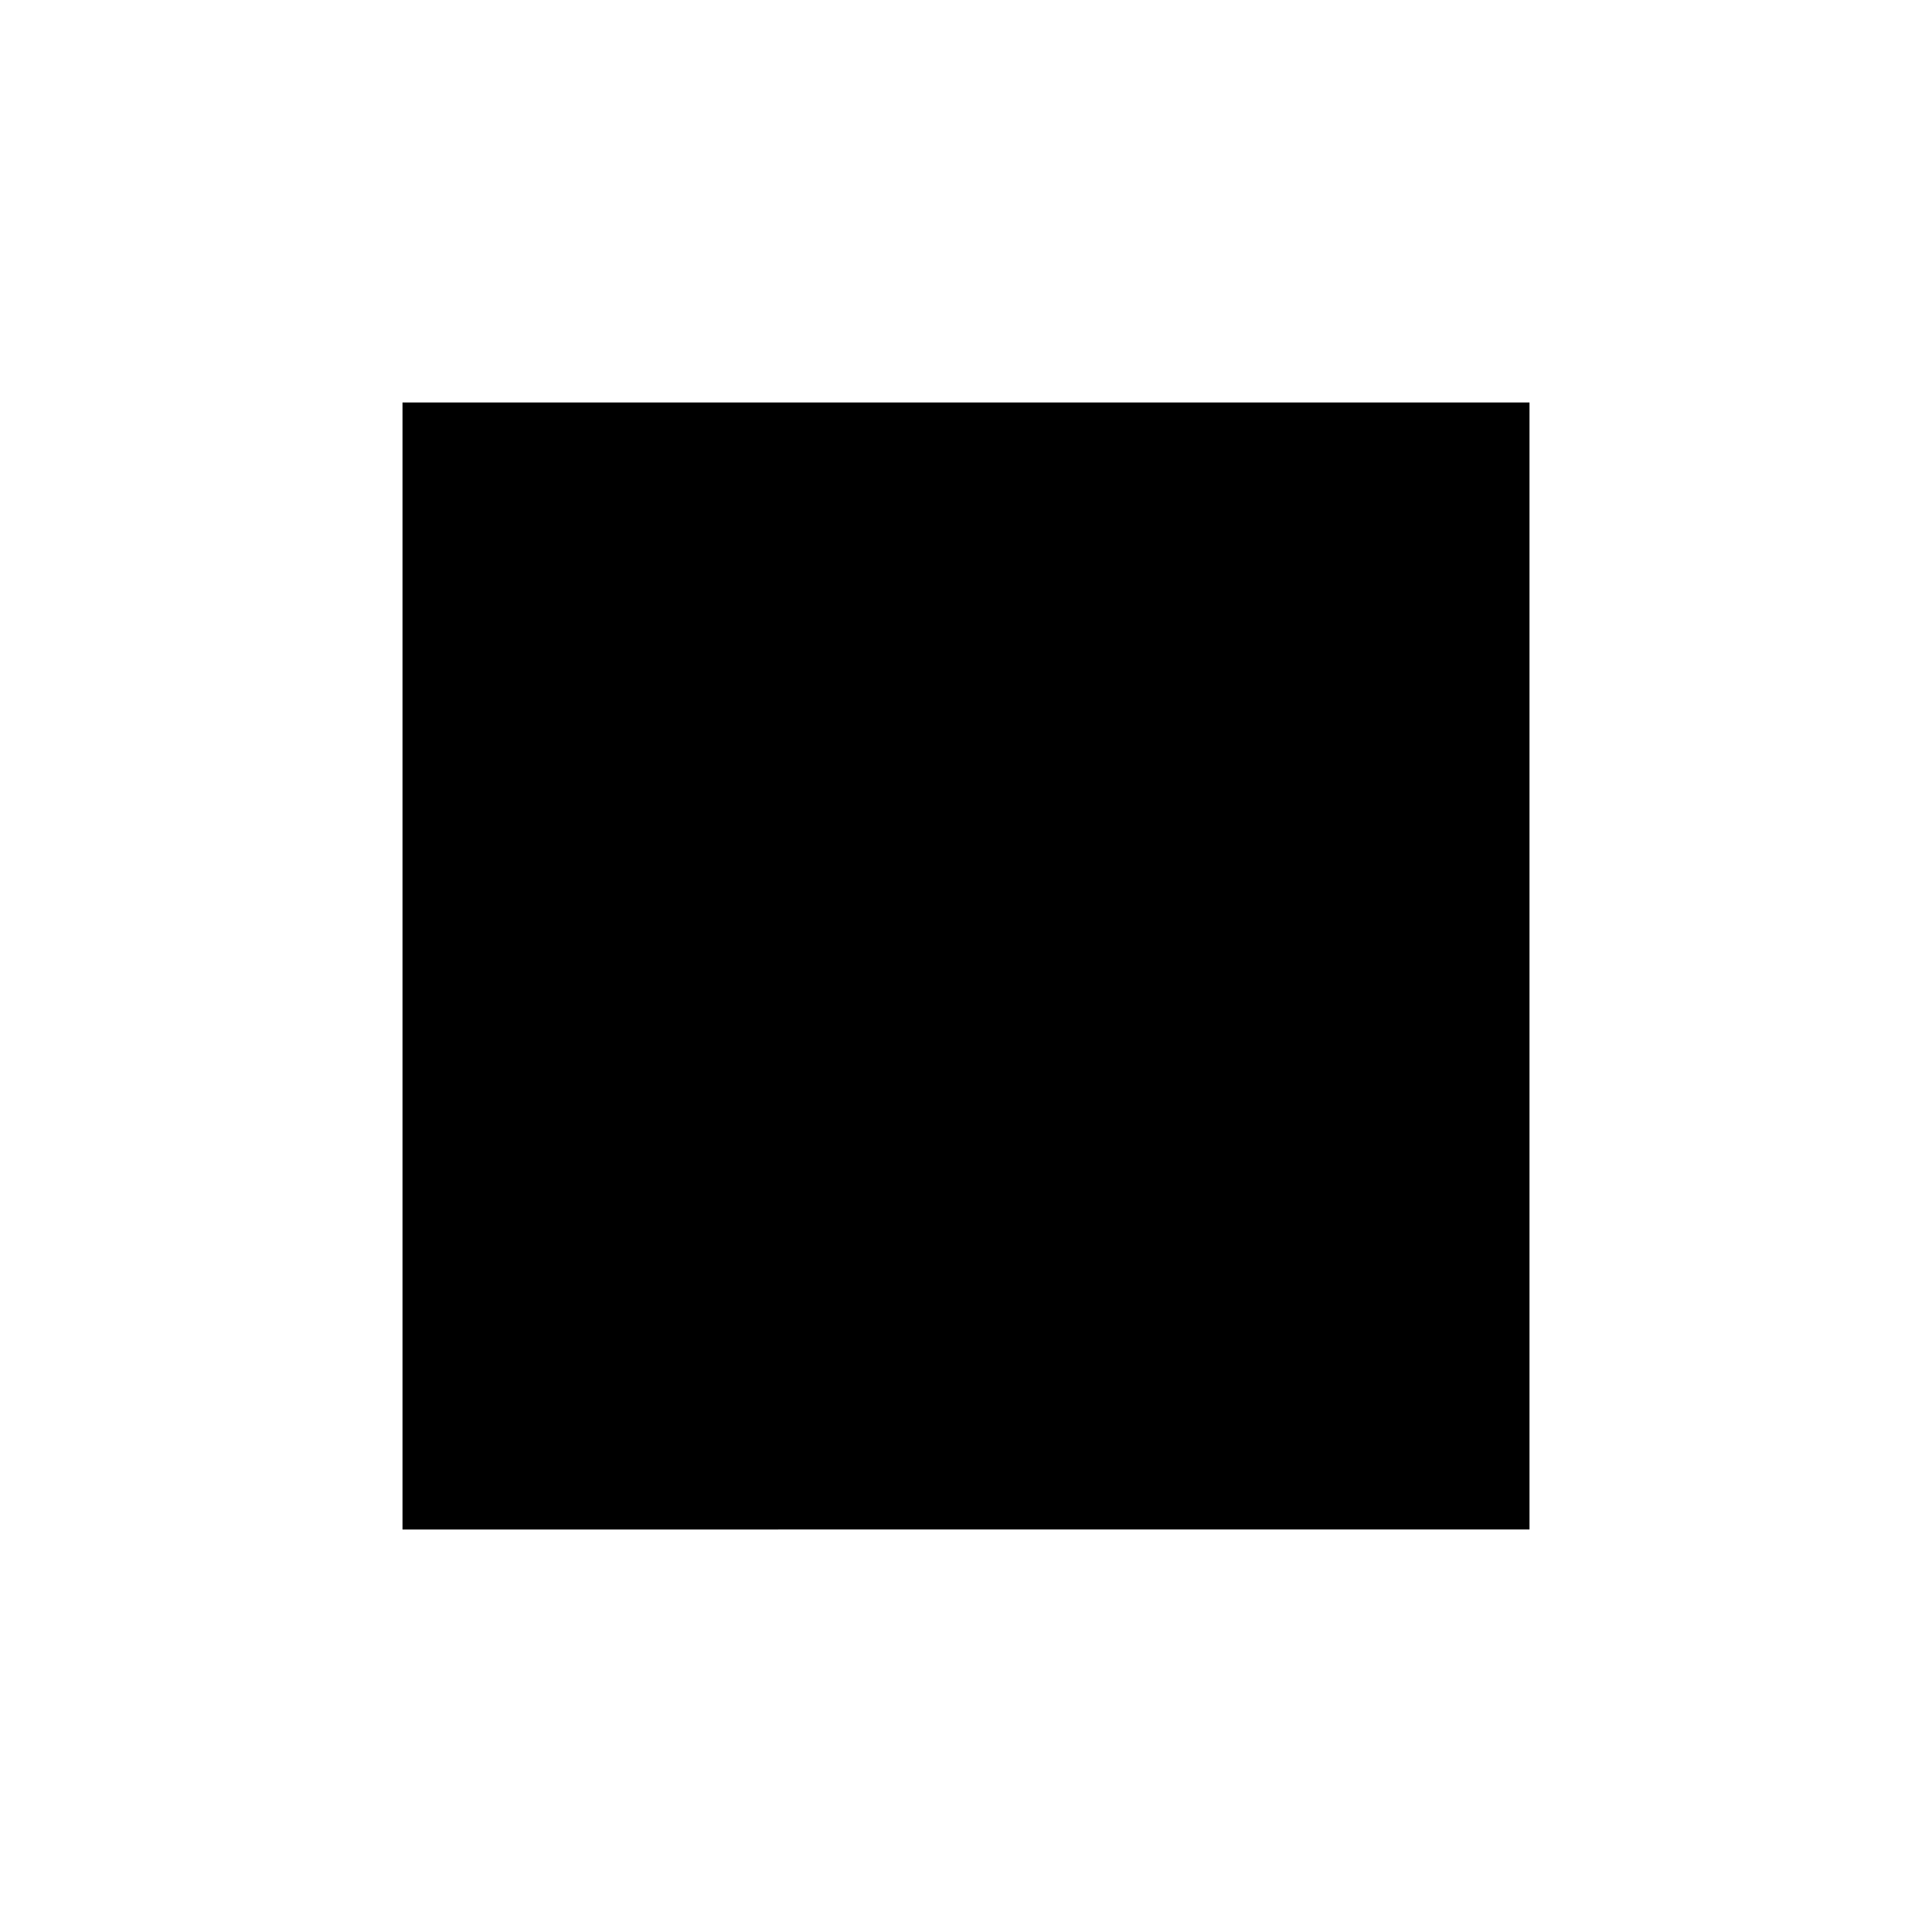 <svg focusable="false" xmlns="http://www.w3.org/2000/svg" width="24" height="24" viewBox="0 0 24 24"><title>Icons / Utility / badge-square</title><g fill="none" fill-rule="evenodd"><path d="M0 0h24v24H0z"/><path fill="currentColor" fill-rule="nonzero" d="M5 5h14v14H5z"/></g></svg>
